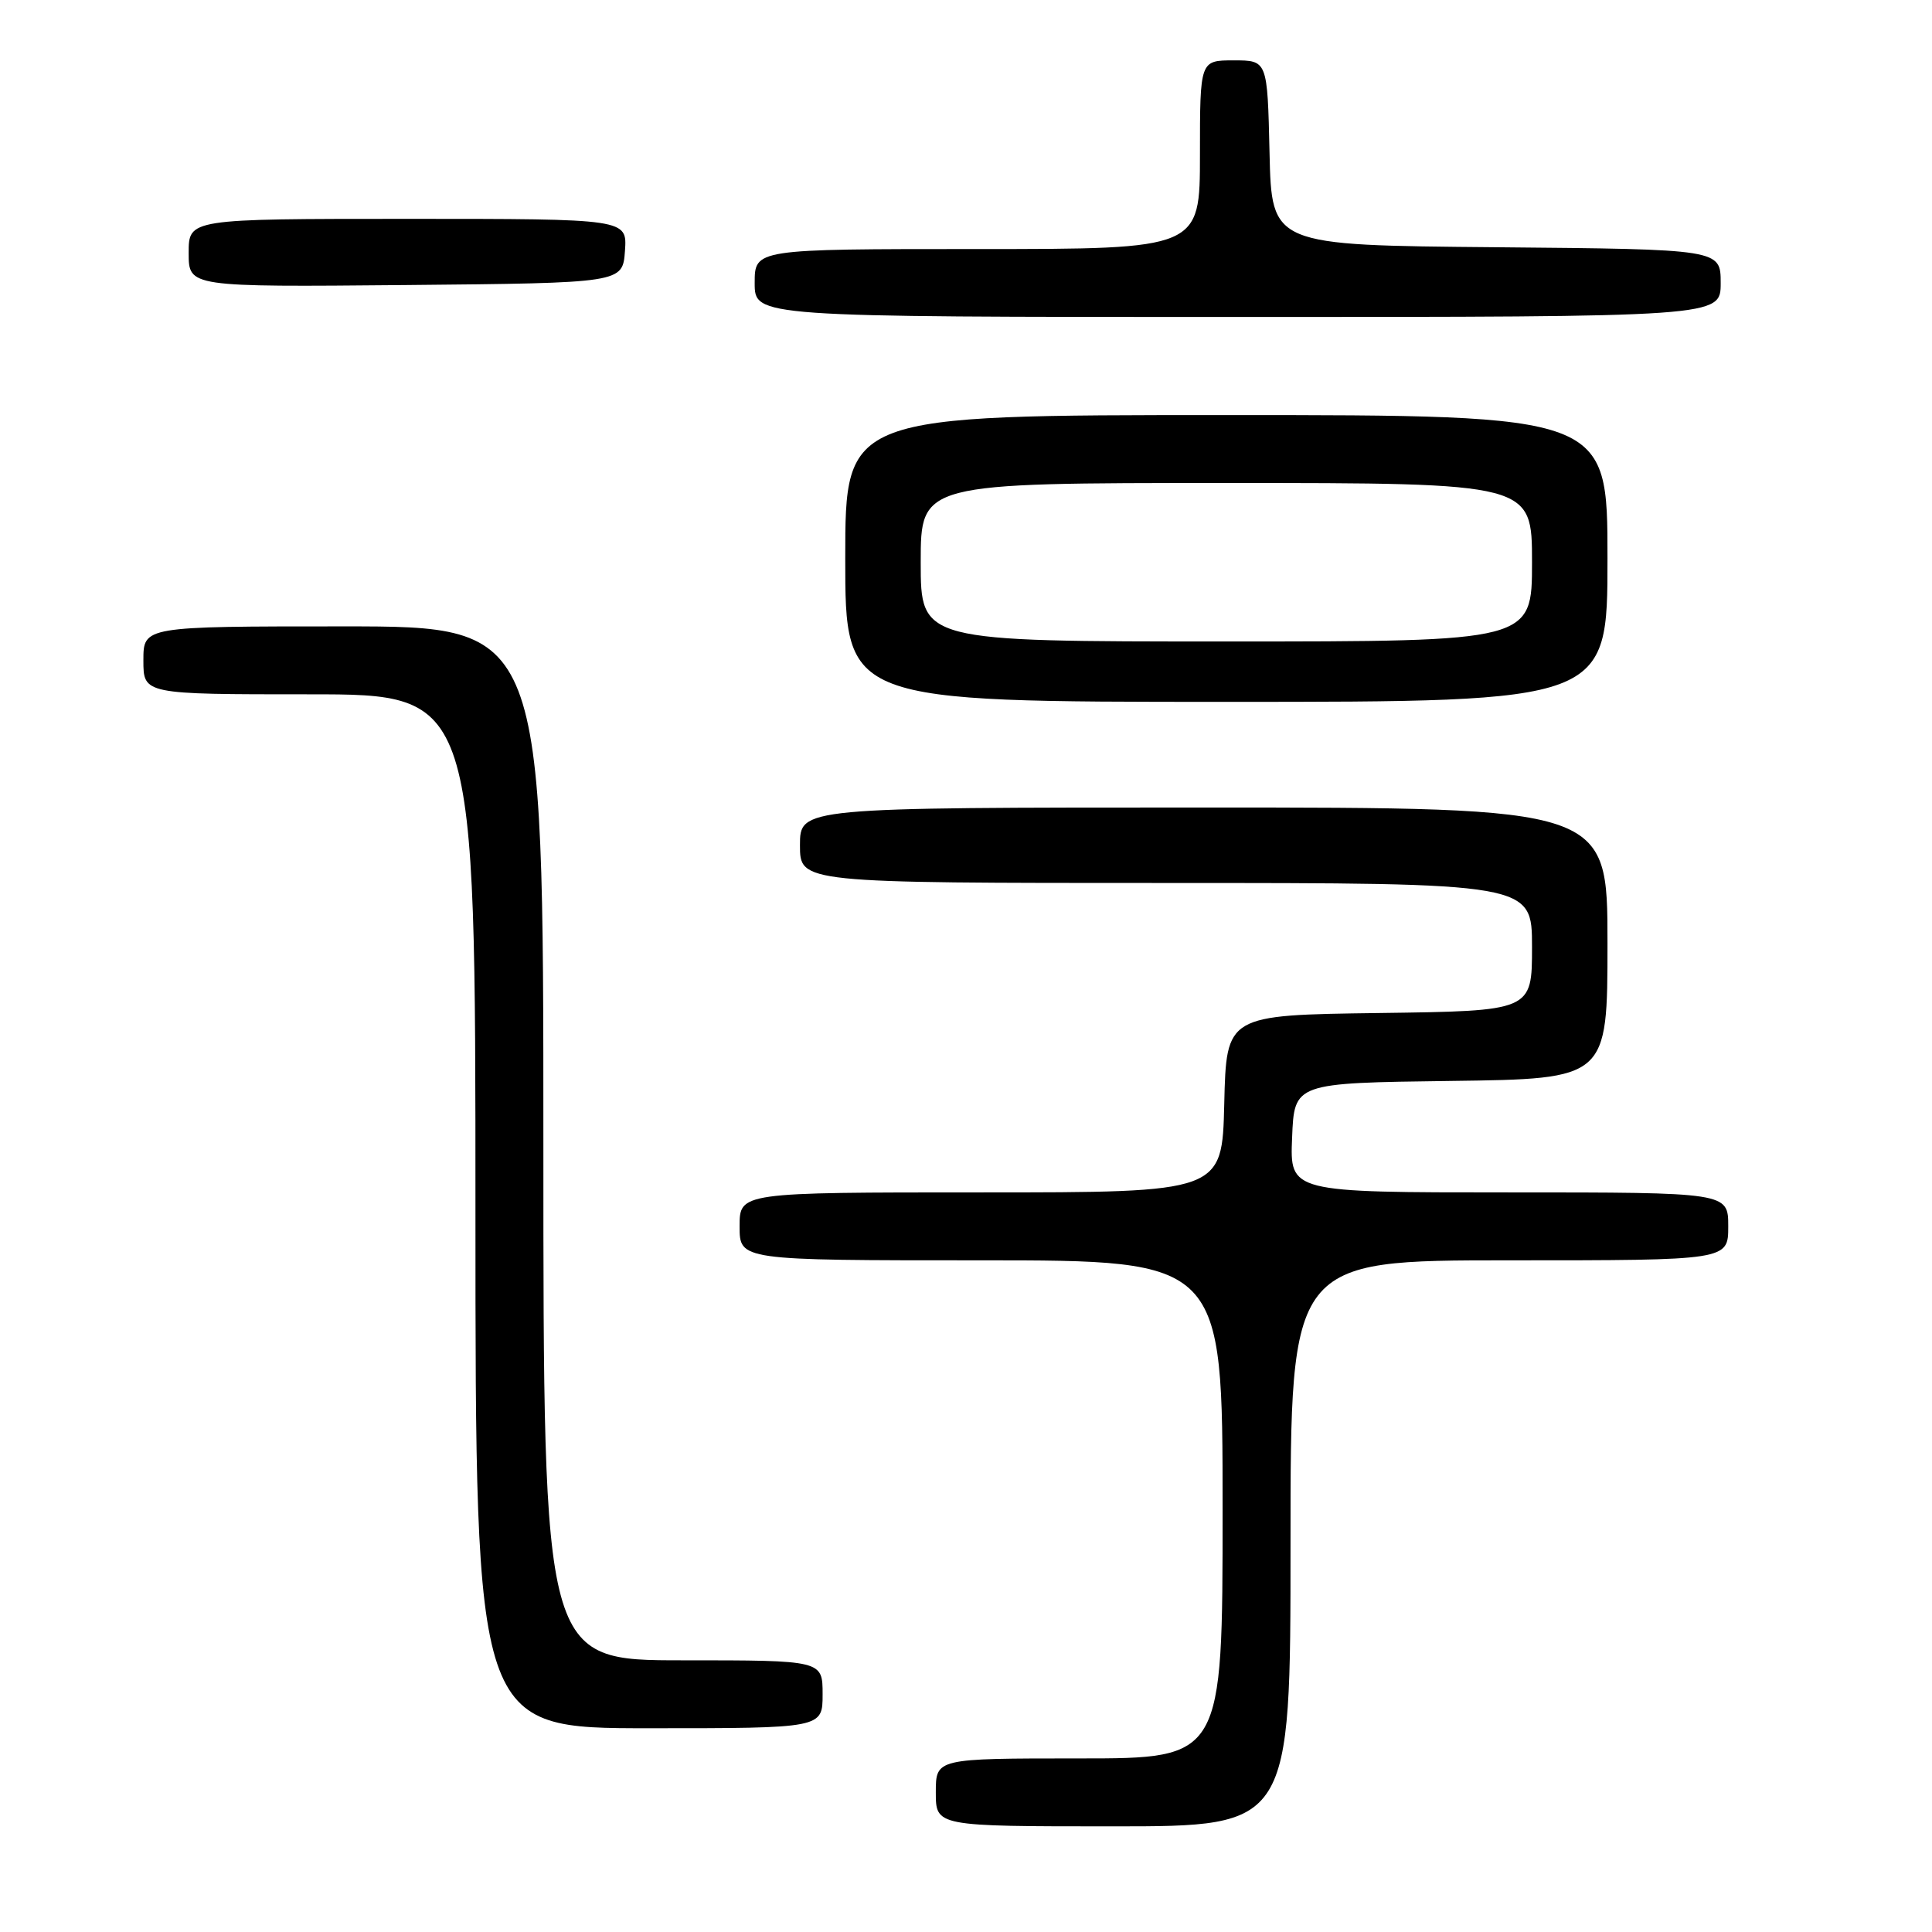 <?xml version="1.0" encoding="UTF-8" standalone="no"?>
<!DOCTYPE svg PUBLIC "-//W3C//DTD SVG 1.1//EN" "http://www.w3.org/Graphics/SVG/1.1/DTD/svg11.dtd" >
<svg xmlns="http://www.w3.org/2000/svg" xmlns:xlink="http://www.w3.org/1999/xlink" version="1.1" viewBox="0 0 256 256">
 <g >
 <path fill="currentColor"
d=" M 171.00 204.50 C 171.00 167.00 171.00 167.00 200.00 167.00 C 229.00 167.00 229.00 167.00 229.00 162.50 C 229.00 158.00 229.00 158.00 199.96 158.00 C 170.91 158.00 170.91 158.00 171.21 150.75 C 171.50 143.50 171.50 143.50 192.25 143.23 C 213.00 142.96 213.00 142.96 213.00 124.98 C 213.00 107.00 213.00 107.00 159.50 107.00 C 106.00 107.00 106.00 107.00 106.00 112.00 C 106.00 117.00 106.00 117.00 154.50 117.00 C 203.00 117.00 203.00 117.00 203.00 125.48 C 203.00 133.96 203.00 133.96 182.75 134.23 C 162.50 134.50 162.50 134.50 162.22 146.25 C 161.94 158.00 161.94 158.00 129.97 158.00 C 98.00 158.00 98.00 158.00 98.00 162.50 C 98.00 167.00 98.00 167.00 130.00 167.00 C 162.00 167.00 162.00 167.00 162.00 200.00 C 162.00 233.00 162.00 233.00 143.00 233.00 C 124.00 233.00 124.00 233.00 124.00 237.50 C 124.00 242.00 124.00 242.00 147.50 242.00 C 171.00 242.00 171.00 242.00 171.00 204.50 Z  M 109.00 224.50 C 109.00 220.00 109.00 220.00 90.50 220.00 C 72.00 220.00 72.00 220.00 72.00 151.50 C 72.00 83.00 72.00 83.00 45.50 83.00 C 19.00 83.00 19.00 83.00 19.00 87.50 C 19.00 92.00 19.00 92.00 41.00 92.00 C 63.00 92.00 63.00 92.00 63.00 160.50 C 63.00 229.00 63.00 229.00 86.00 229.00 C 109.00 229.00 109.00 229.00 109.00 224.50 Z  M 213.00 74.00 C 213.00 55.00 213.00 55.00 162.50 55.00 C 112.00 55.00 112.00 55.00 112.00 74.00 C 112.00 93.00 112.00 93.00 162.50 93.00 C 213.00 93.00 213.00 93.00 213.00 74.00 Z  M 228.00 37.51 C 228.00 33.03 228.00 33.03 198.25 32.76 C 168.50 32.50 168.50 32.50 168.22 20.25 C 167.94 8.00 167.94 8.00 163.47 8.00 C 159.00 8.00 159.00 8.00 159.00 20.50 C 159.00 33.00 159.00 33.00 129.50 33.00 C 100.00 33.00 100.00 33.00 100.00 37.50 C 100.00 42.00 100.00 42.00 164.00 42.00 C 228.00 42.00 228.00 42.00 228.00 37.51 Z  M 82.81 33.25 C 83.11 29.00 83.11 29.00 54.06 29.00 C 25.00 29.00 25.00 29.00 25.00 33.52 C 25.00 38.03 25.00 38.03 53.75 37.77 C 82.50 37.50 82.50 37.50 82.81 33.25 Z  M 122.00 74.50 C 122.00 64.00 122.00 64.00 162.50 64.00 C 203.00 64.00 203.00 64.00 203.00 74.50 C 203.00 85.00 203.00 85.00 162.50 85.00 C 122.00 85.00 122.00 85.00 122.00 74.50 Z "/>
</g>
</svg>